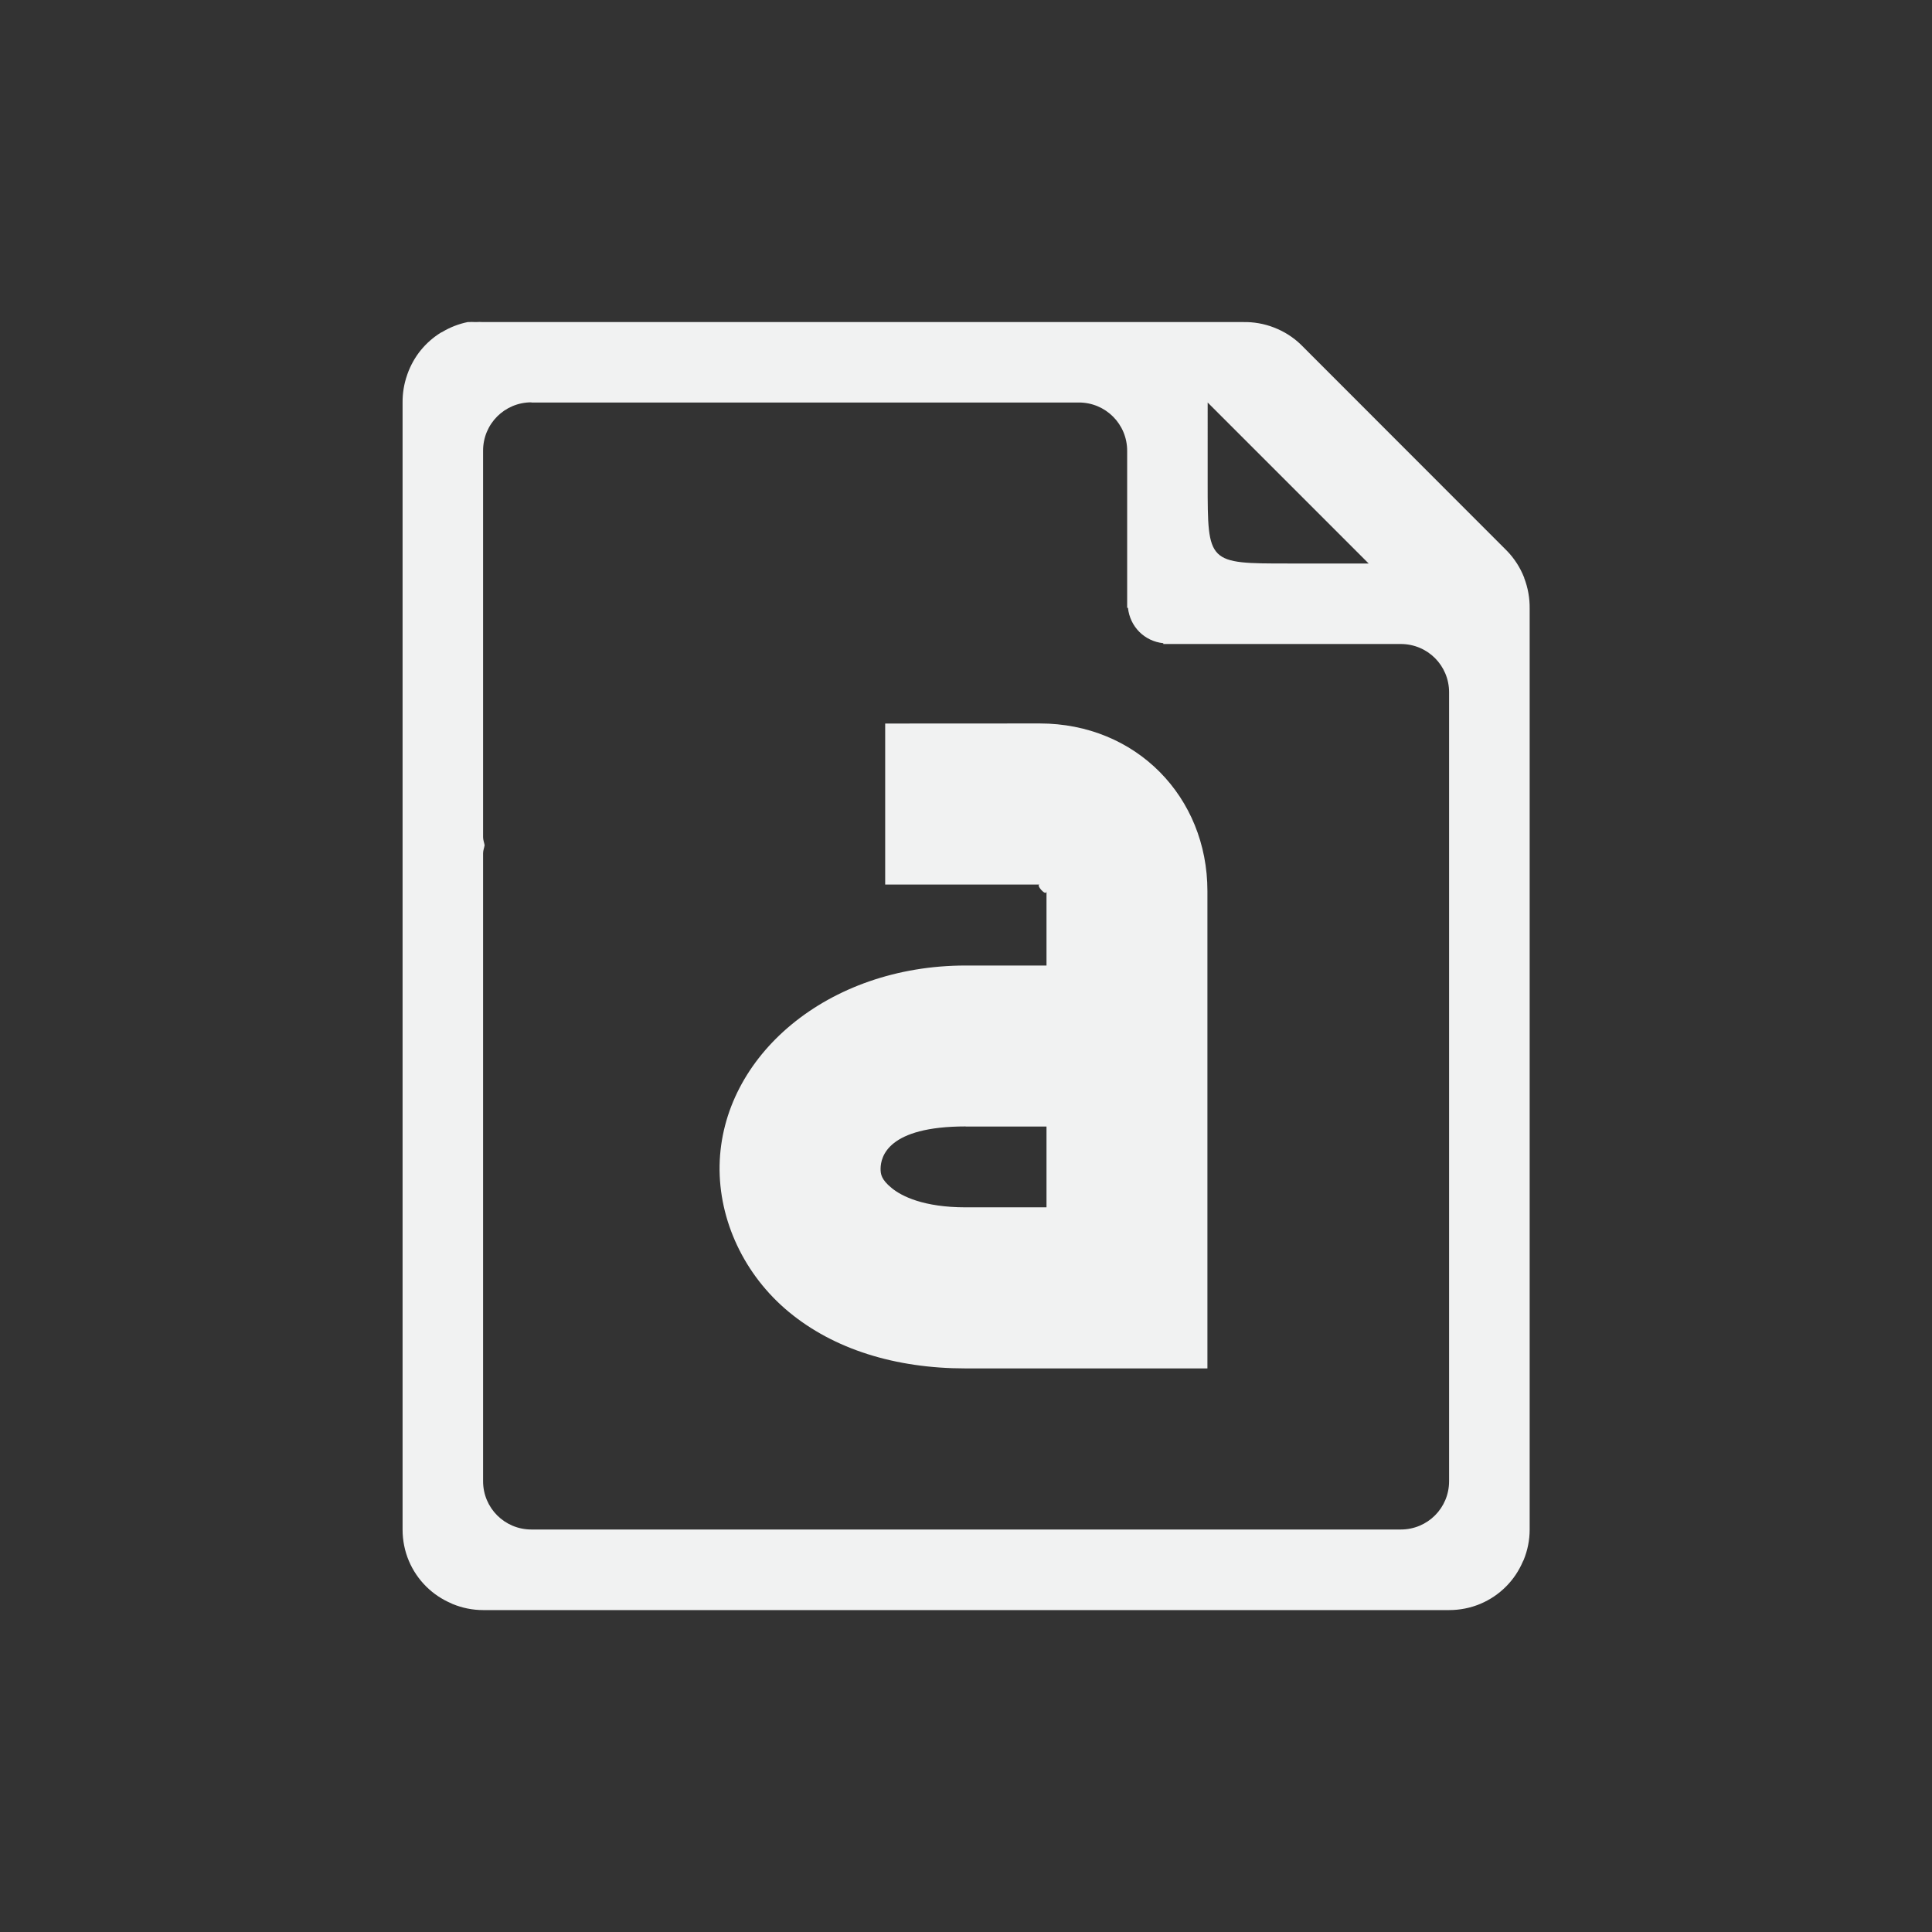 <?xml version="1.0" encoding="UTF-8" standalone="no"?>
<!--Part of Monotone: https://github.com/sixsixfive/Monotone, released under cc-by-sa_v4-->
<svg xmlns="http://www.w3.org/2000/svg" viewBox="-4 -4 24 24" version="1.1">
 <rect x="-4" y="-4" width="24" height="24" fill="#333333" stroke="none"/>
 <path style="text-decoration-line:none;text-transform:none;text-indent:0" fill="#f1f2f2" d="m1.814 0c-0.114 0.023-0.223 0.065-0.322 0.125-0.004 0.003-0.009 0.003-0.014 0.006-0.096 0.059-0.181 0.134-0.252 0.221-0.071 0.088-0.126 0.187-0.164 0.293-0.001 0.004-0.003 0.008-0.004 0.012-0.039 0.11-0.058 0.227-0.057 0.344v14c-0 0.133 0.026 0.266 0.078 0.389 0.05 0.118 0.122 0.225 0.213 0.316 0.001 0.001 0.003 0.003 0.004 0.004 0.089 0.088 0.194 0.158 0.309 0.207 0.005 0.002 0.01 0.006 0.016 0.008 0.121 0.05 0.25 0.076 0.381 0.076h12c0.133 0 0.266-0.026 0.389-0.078 0.118-0.05 0.225-0.122 0.316-0.213l0.004-0.004c0.088-0.089 0.158-0.194 0.207-0.309 0.002-0.005 0.006-0.01 0.008-0.015 0.05-0.121 0.076-0.25 0.076-0.381v-11.438c0.002-0.131-0.021-0.261-0.068-0.383v-0.004c-0.001-0.001-0.002-0.003-0.002-0.004-0.048-0.122-0.12-0.234-0.211-0.328l-2.562-2.564c-0.095-0.092-0.208-0.163-0.332-0.211-0.123-0.048-0.255-0.071-0.387-0.068h-9.438c-0.031-0.002-0.062-0.002-0.094 0-0.031-0.002-0.062-0.002-0.094 0zm0.787 1h6.801c0.332 0 0.6 0.267 0.6 0.6v1.951h0.01c0.025 0.234 0.205 0.415 0.439 0.439v0.01h2.95c0.333 0 0.6 0.267 0.6 0.6v9.8c0 0.333-0.267 0.6-0.6 0.6h-10.8c-0.332 0-0.6-0.267-0.6-0.6v-7.801c0-0.035 0.014-0.066 0.019-0.1-0.006-0.034-0.019-0.064-0.019-0.1v-4.801c0-0.332 0.267-0.6 0.6-0.6zm8.401 0 2 2h-1c-1 0-1 0-1-1z"/>
 <path style="text-decoration-color:#000000;color:#000000;isolation:auto;mix-blend-mode:normal;text-indent:0;text-decoration-line:none;white-space:normal;text-transform:none;text-decoration-style:solid" fill="#f1f2f2" d="m6.996 4.988v2h1.92c-0.055 0 0.084 0.159 0.084 0.082v0.924h-1.004c-1.716 0-3.032 1.125-3.057 2.484-0.012 0.68 0.306 1.361 0.861 1.82 0.556 0.46 1.317 0.701 2.195 0.701h3.004v-5.93c0-1.171-0.887-2.082-2.084-2.082zm1 5.004v0.002h1.004v1.004h-1.004c-0.52 0-0.796-0.137-0.922-0.242-0.126-0.104-0.136-0.17-0.135-0.242 0.003-0.144 0.087-0.521 1.057-0.521z"/>
</svg>
